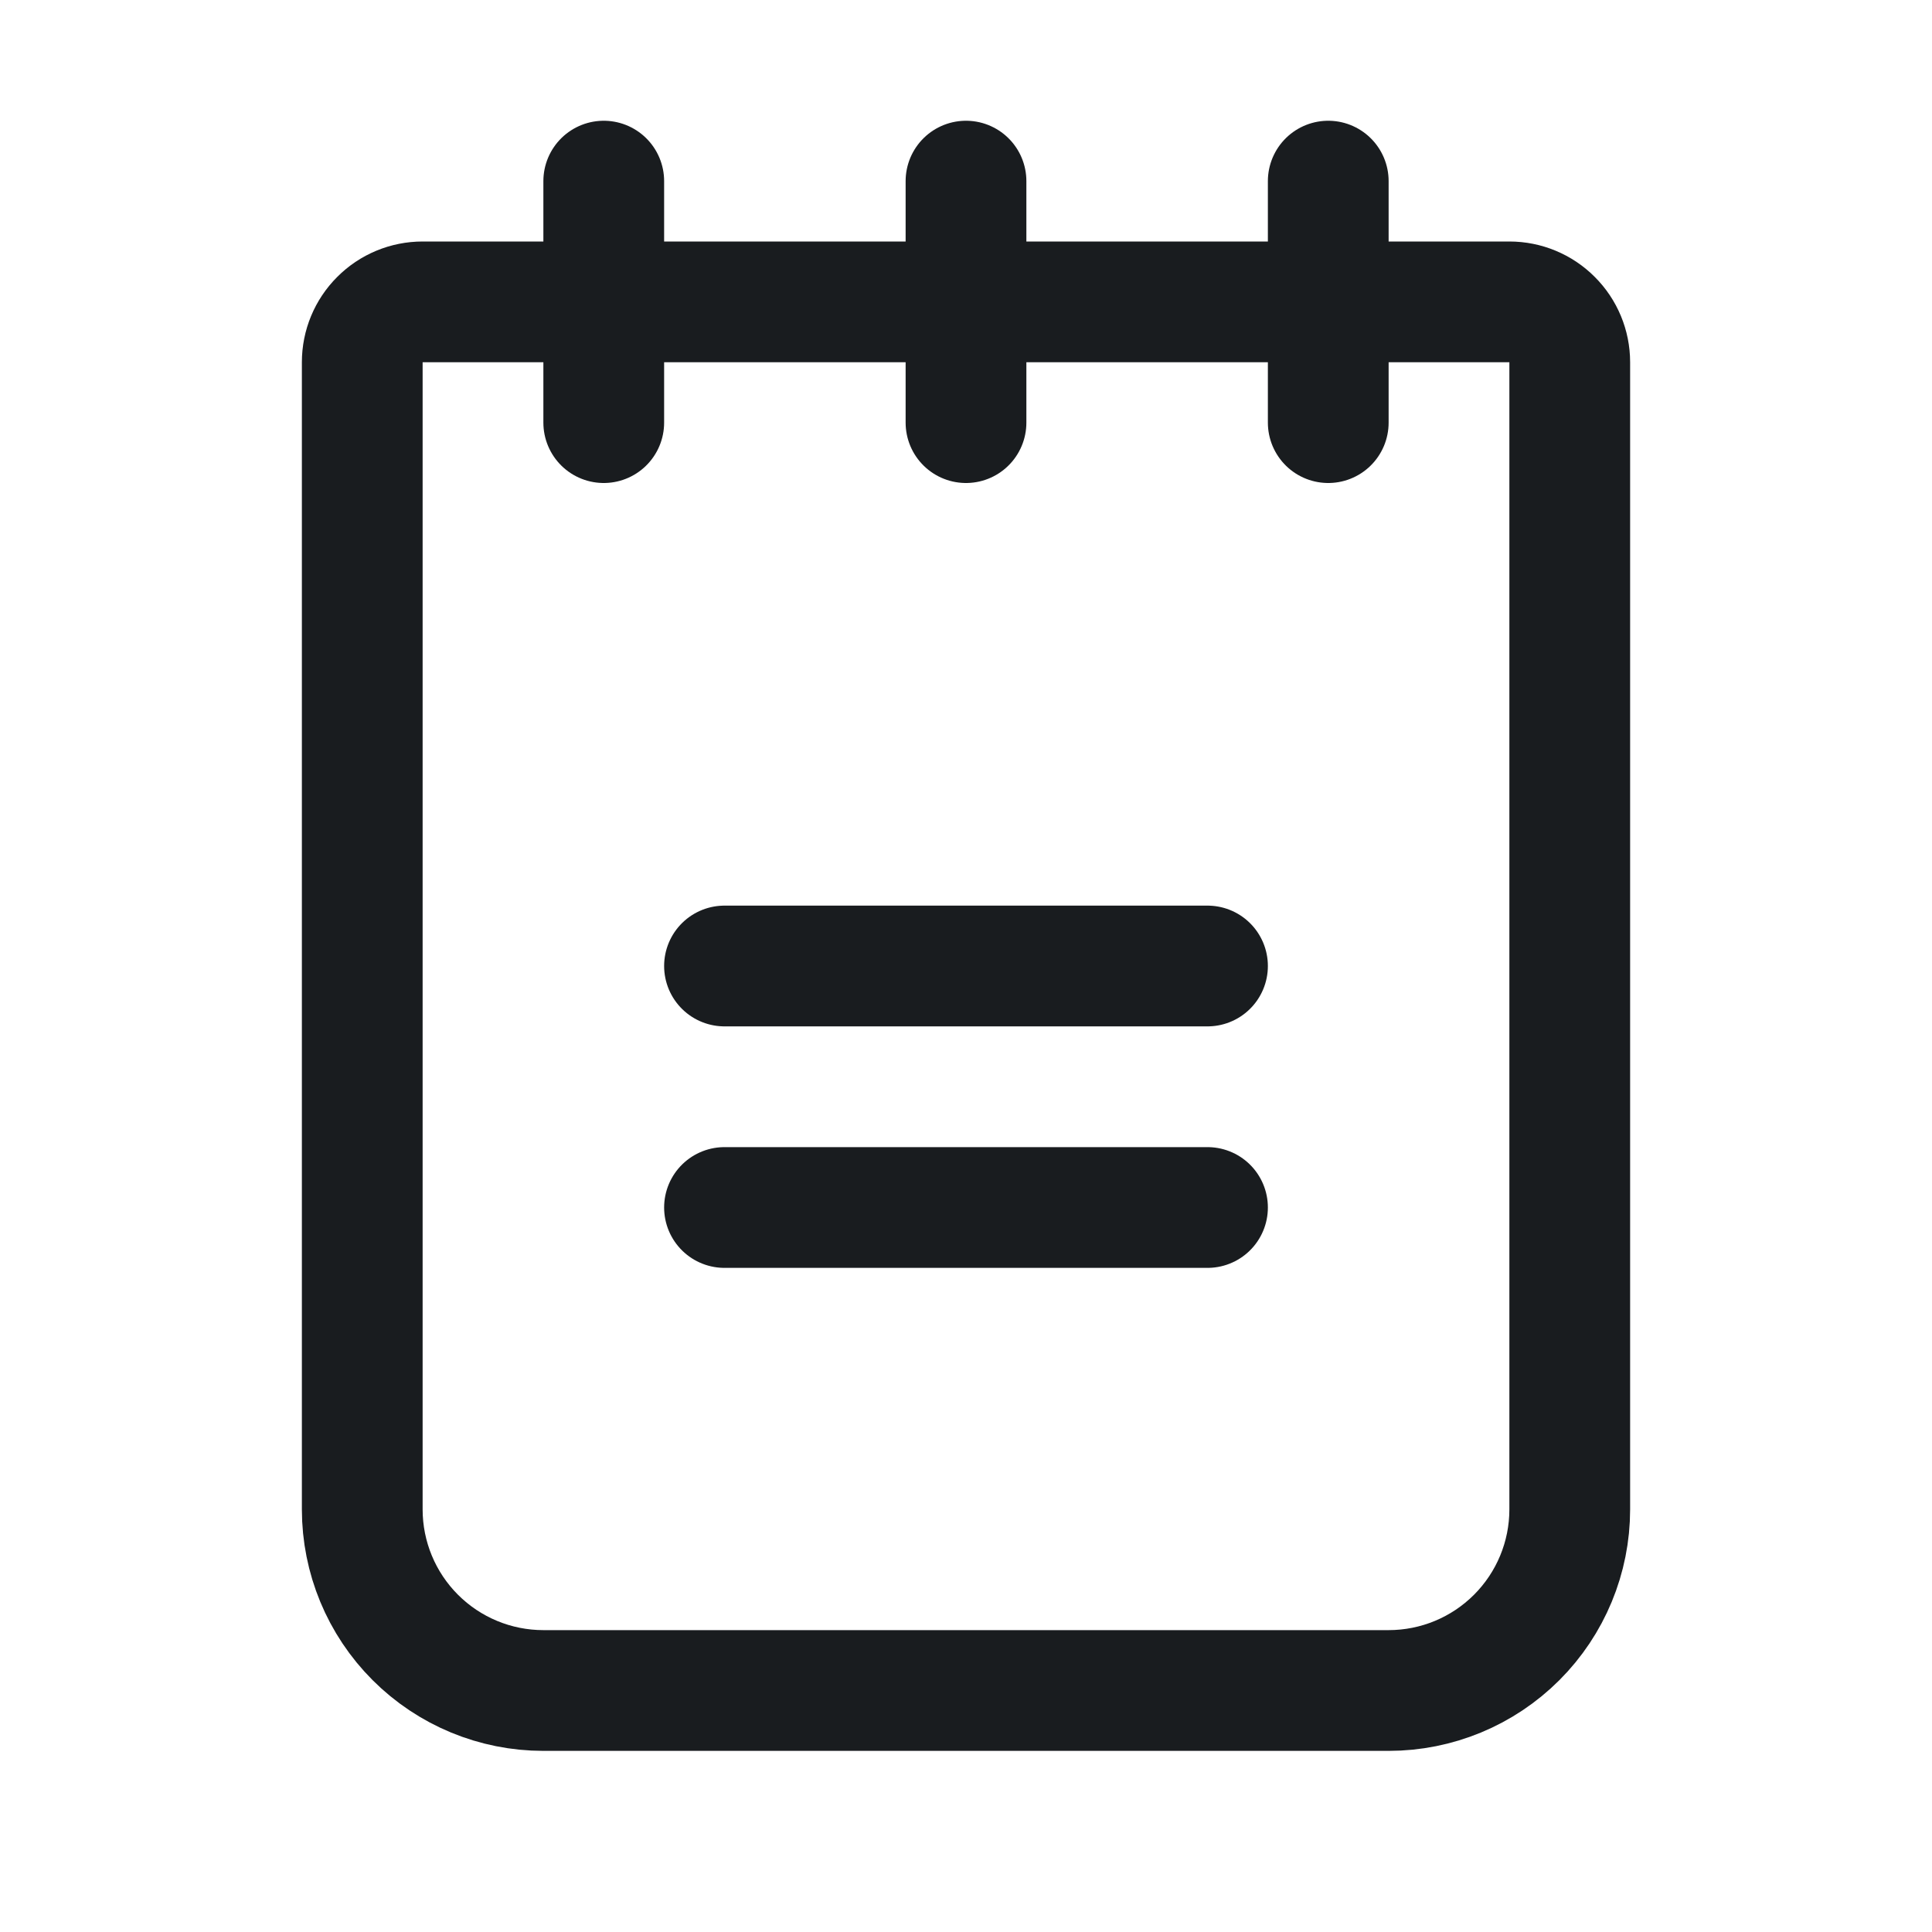 <svg width="24" height="24" viewBox="0 0 24 24" fill="none" xmlns="http://www.w3.org/2000/svg">
<path d="M9 12H15" stroke="#191C1F" stroke-width="1.5" stroke-linecap="round" stroke-linejoin="round"/>
<path d="M9 15H15" stroke="#191C1F" stroke-width="1.5" stroke-linecap="round" stroke-linejoin="round"/>
<path d="M5.25 3.75H18.75C18.949 3.75 19.14 3.829 19.28 3.97C19.421 4.11 19.5 4.301 19.5 4.5V18.75C19.5 19.347 19.263 19.919 18.841 20.341C18.419 20.763 17.847 21 17.25 21H6.75C6.153 21 5.581 20.763 5.159 20.341C4.737 19.919 4.5 19.347 4.5 18.75V4.5C4.5 4.301 4.579 4.11 4.72 3.97C4.86 3.829 5.051 3.75 5.25 3.75V3.75Z" stroke="#191C1F" stroke-width="1.5" stroke-linecap="round" stroke-linejoin="round"/>
<path d="M7.5 2.25V5.25" stroke="#191C1F" stroke-width="1.5" stroke-linecap="round" stroke-linejoin="round"/>
<path d="M12 2.25V5.25" stroke="#191C1F" stroke-width="1.5" stroke-linecap="round" stroke-linejoin="round"/>
<path d="M16.5 2.25V5.25" stroke="#191C1F" stroke-width="1.5" stroke-linecap="round" stroke-linejoin="round"/>
</svg>
